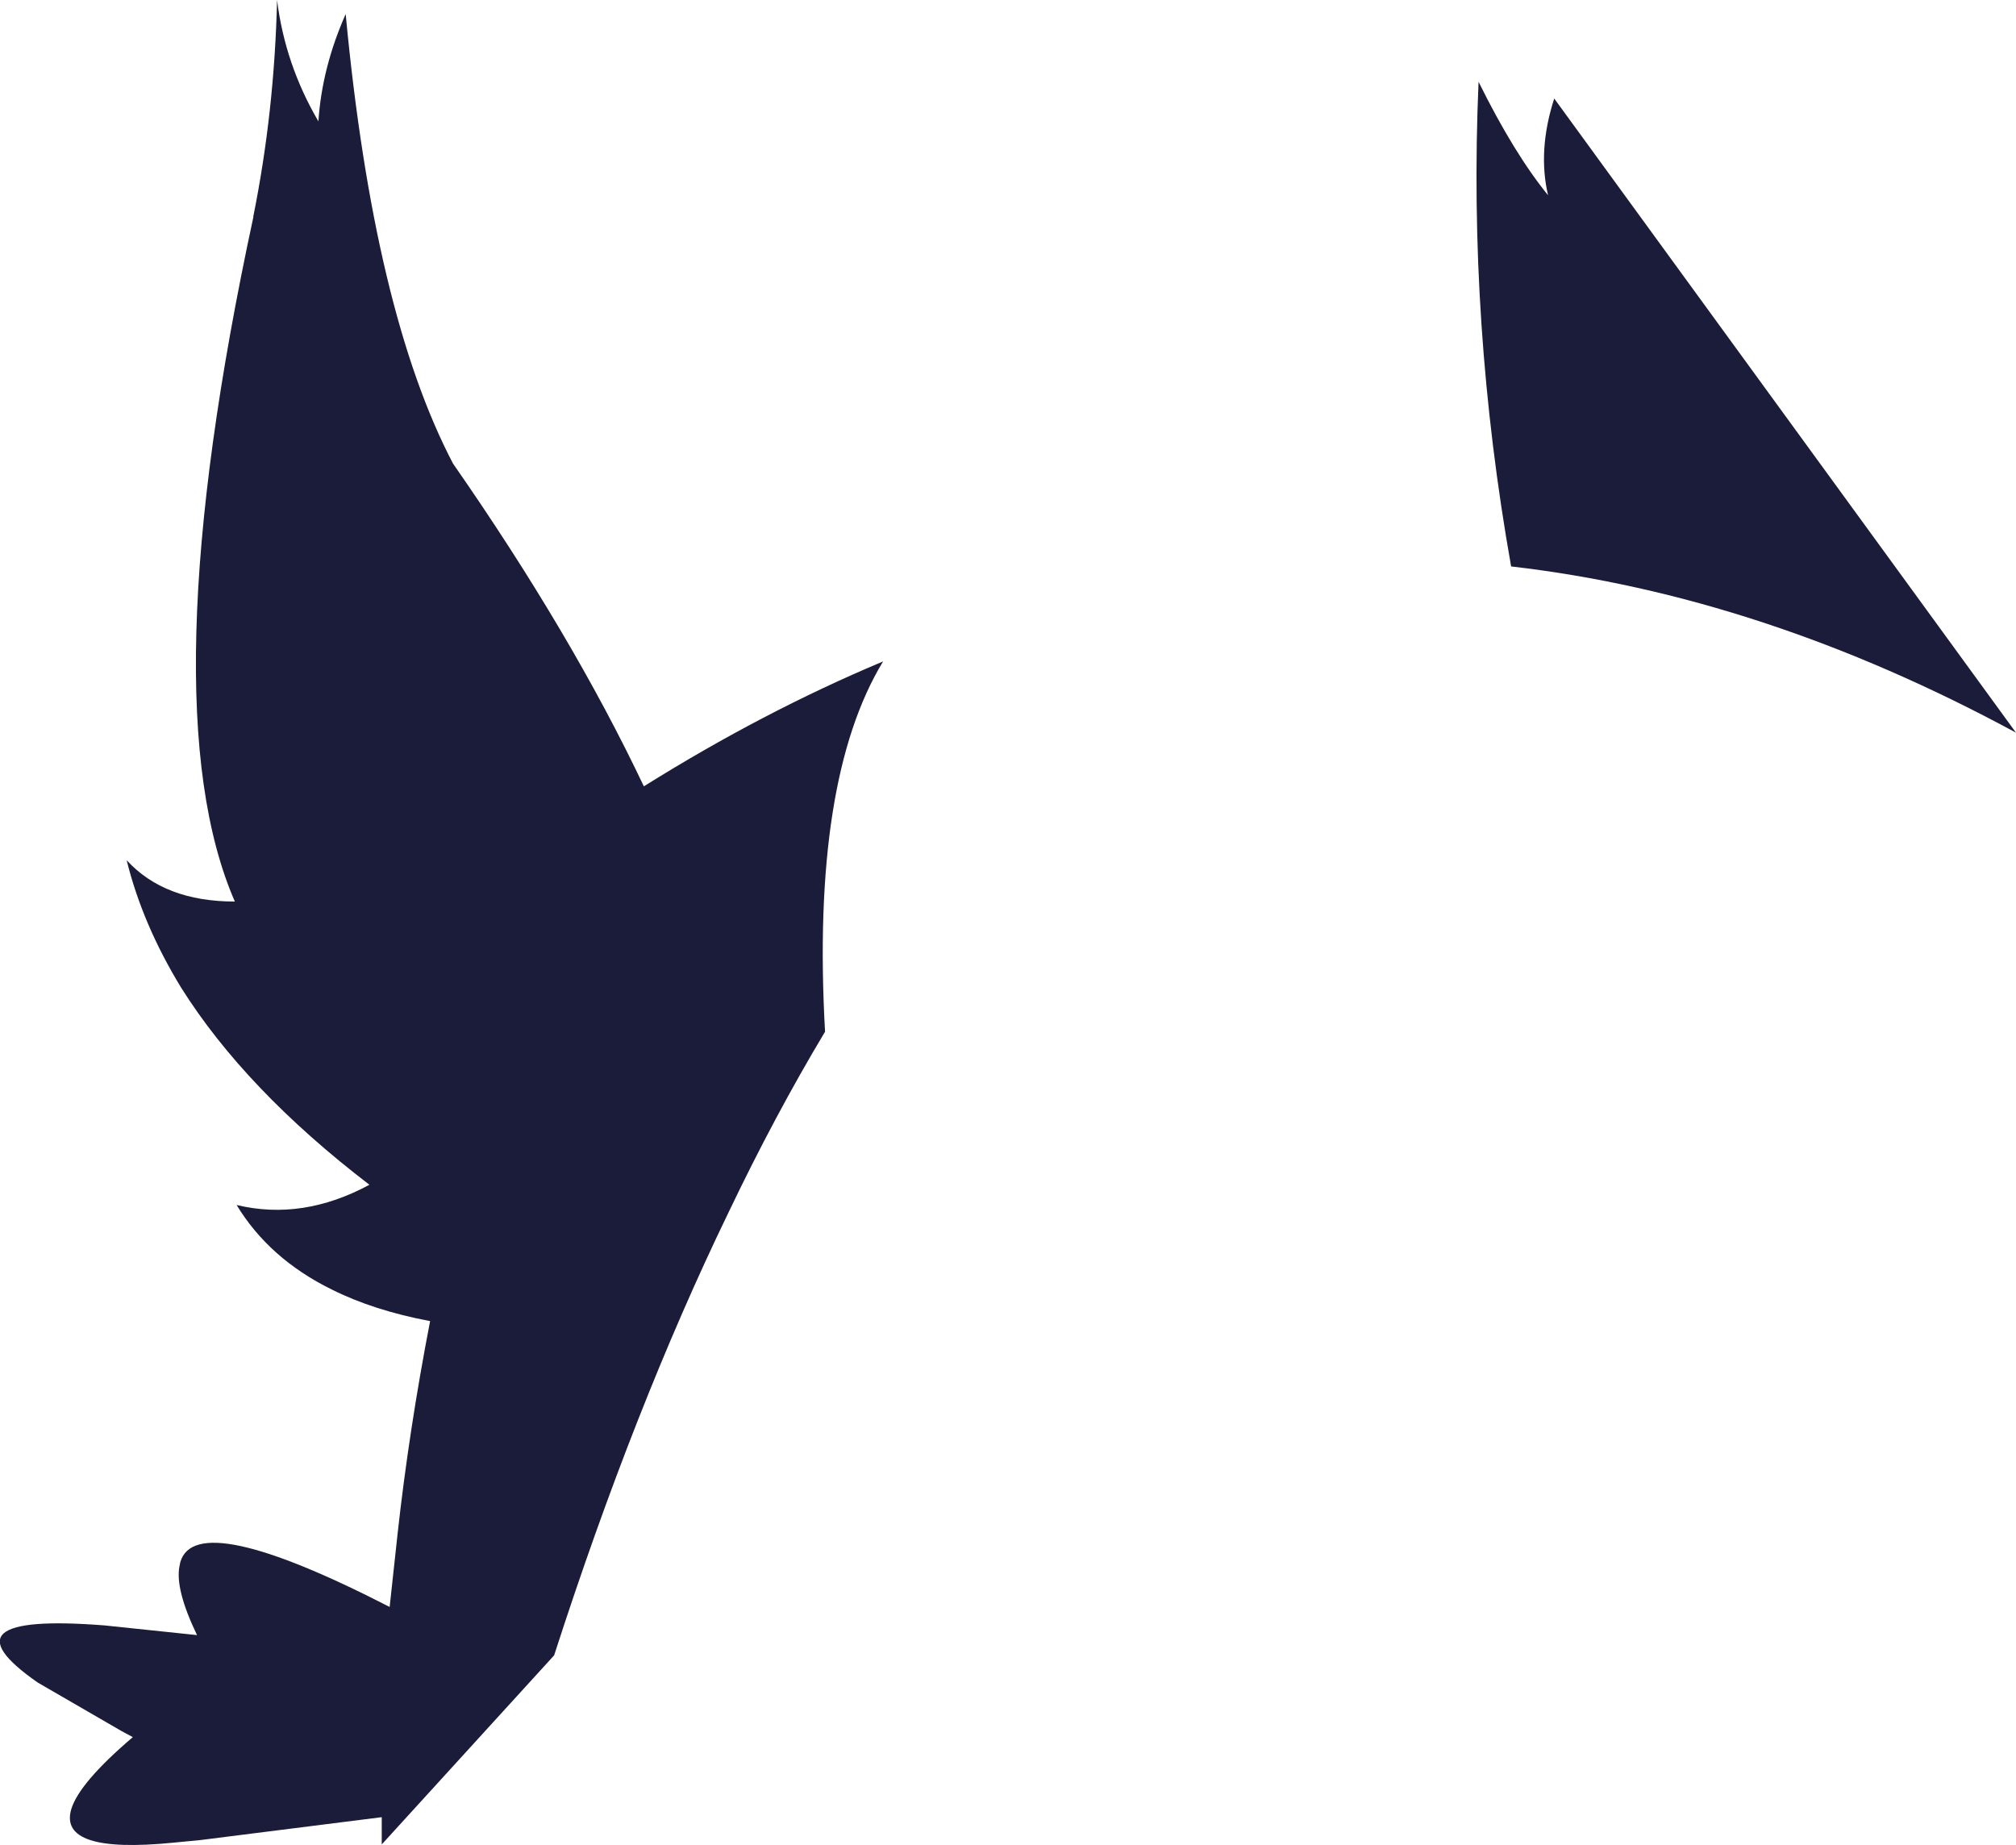 <?xml version="1.0" encoding="UTF-8" standalone="no"?>
<svg xmlns:xlink="http://www.w3.org/1999/xlink" height="104.9px" width="114.6px" xmlns="http://www.w3.org/2000/svg">
  <g transform="matrix(1.0, 0.0, 0.0, 1.0, 57.3, 52.45)">
    <path d="M28.6 -20.25 Q26.15 -34.05 26.75 -47.8 28.75 -43.75 30.7 -41.35 30.1 -43.9 31.05 -46.85 L57.3 -10.8 Q42.9 -18.6 28.6 -20.25 M-42.9 -40.15 Q-41.7 -46.1 -41.55 -52.45 -41.1 -48.8 -39.2 -45.55 -39.0 -48.6 -37.65 -51.65 -36.05 -34.7 -31.55 -26.1 -24.8 -16.4 -20.7 -7.75 -13.9 -12.0 -7.1 -14.85 -11.2 -8.1 -10.4 6.2 -13.25 10.95 -15.9 16.5 -21.25 27.55 -25.8 41.65 L-35.6 52.4 -35.6 50.85 -45.9 52.15 -47.45 52.3 Q-54.0 52.95 -53.25 50.4 -52.8 48.9 -49.75 46.3 L-50.4 45.95 -55.15 43.2 Q-60.9 39.2 -51.35 39.95 L-46.1 40.5 Q-47.35 37.9 -47.1 36.6 L-47.05 36.35 Q-46.15 33.25 -35.15 38.9 L-34.7 34.75 Q-34.05 28.85 -32.85 22.65 -36.05 22.05 -38.45 20.85 -42.0 19.1 -43.85 16.05 -40.1 16.95 -36.3 14.9 -43.35 9.5 -47.0 3.7 -49.2 0.1 -50.1 -3.55 -47.95 -1.2 -43.95 -1.2 -48.85 -12.45 -42.9 -40.1 L-42.9 -40.15" fill="#1b1b3a" fill-rule="evenodd" stroke="none"/>
  </g>
</svg>
